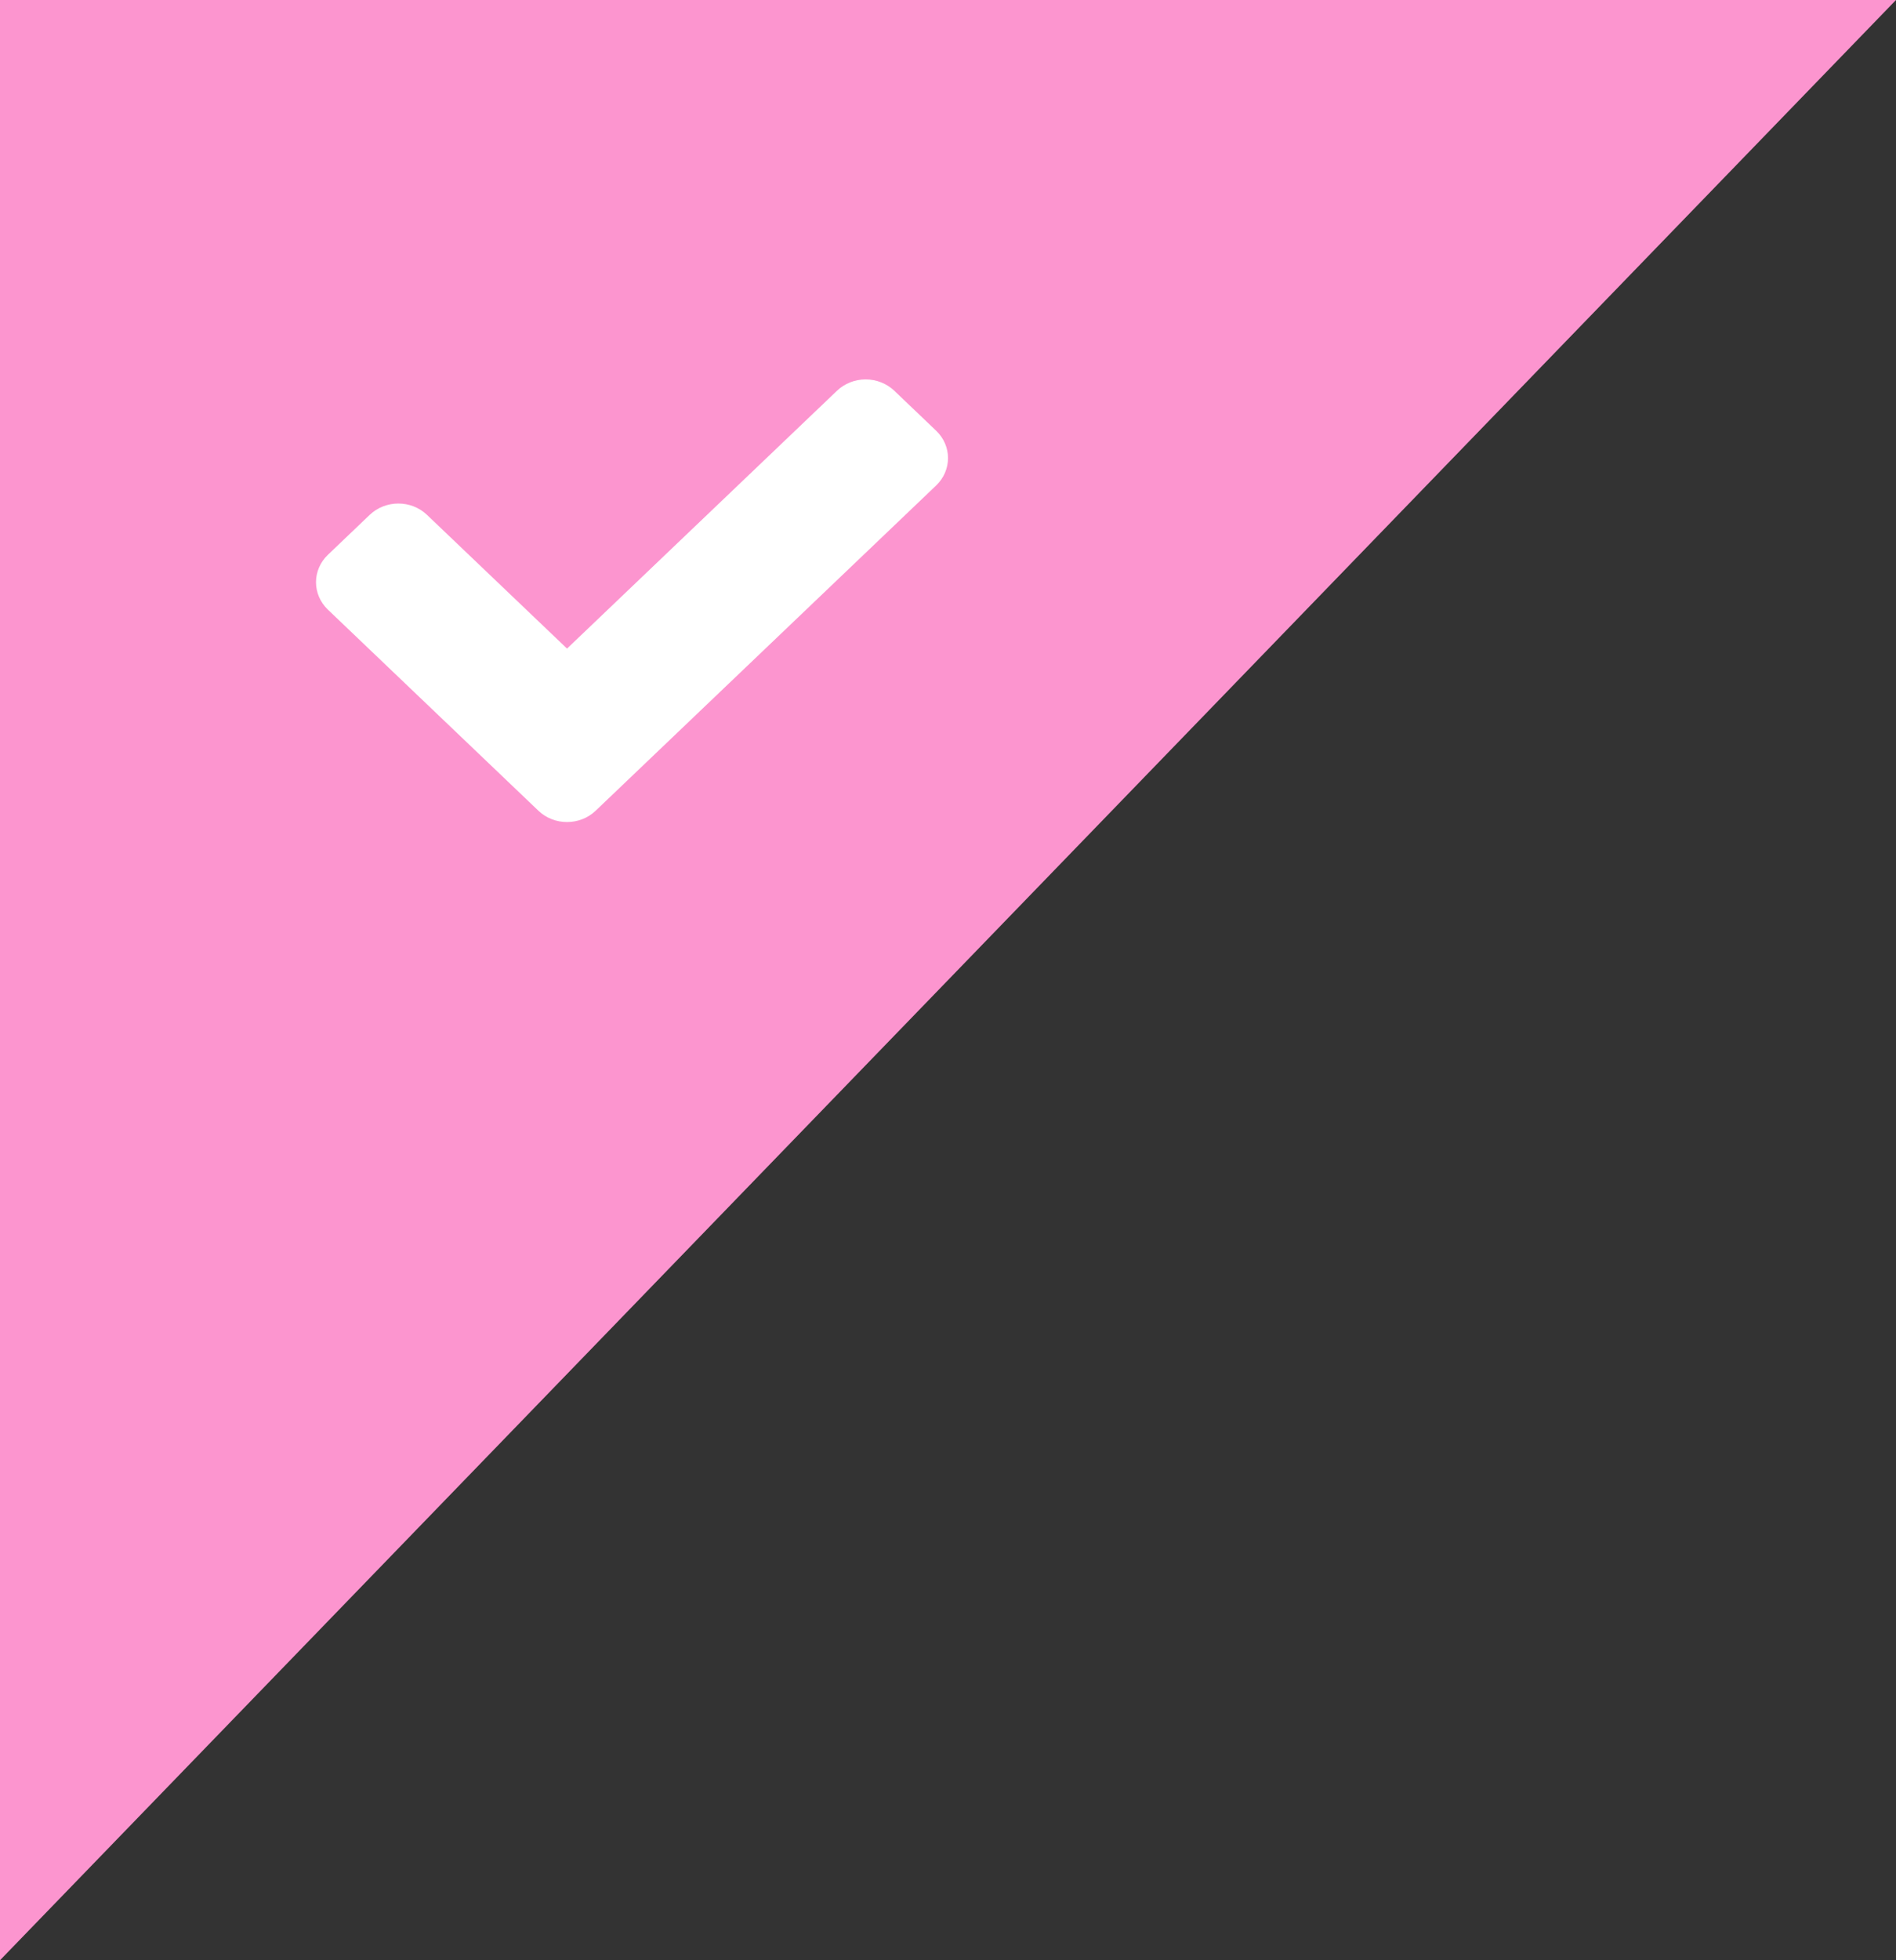 <?xml version="1.0" encoding="UTF-8"?>
<svg width="30px" height="31px" viewBox="0 0 30 31" version="1.1" xmlns="http://www.w3.org/2000/svg" xmlns:xlink="http://www.w3.org/1999/xlink">
    <rect x="0" y="0" width="30" height="31" fill="#333333" stroke="none"/>
    <title>Group 10</title>
    <g id="Update" stroke="none" stroke-width="1" fill="#FC95CF" fill-rule="evenodd">
        <g id="v1" transform="translate(-925, -472)">
            <g id="Group-10" transform="translate(925, 472)">
                <g id="Group-33-Copy-3" fill="#FC95CF">
                    <polygon id="Rectangle-3-Copy-5" transform="translate(15, 15.5) scale(-1, 1) translate(-15, -15.5) " points="-2.66453526e-14 0 30 0 30 31"/>
                </g>
                <g id="010-secure" transform="translate(5, 6)" fill="#FFFFFF" fill-rule="nonzero">
                    <path d="M9.812,1.678 L4.426,6.82 C4.301,6.94 4.136,7 3.972,7 C3.808,7 3.643,6.94 3.518,6.82 L0.188,3.641 C0.068,3.526 0,3.37 0,3.207 C0,3.045 0.068,2.889 0.188,2.774 L0.849,2.143 C1.1,1.903 1.507,1.903 1.757,2.143 L3.972,4.257 L8.243,0.18 C8.363,0.065 8.527,0 8.697,0 C8.867,0 9.03,0.065 9.151,0.18 L9.812,0.811 C10.063,1.05 10.063,1.438 9.812,1.678 Z" id="Path"/>
                </g>
            </g>
        </g>
    </g>
</svg>